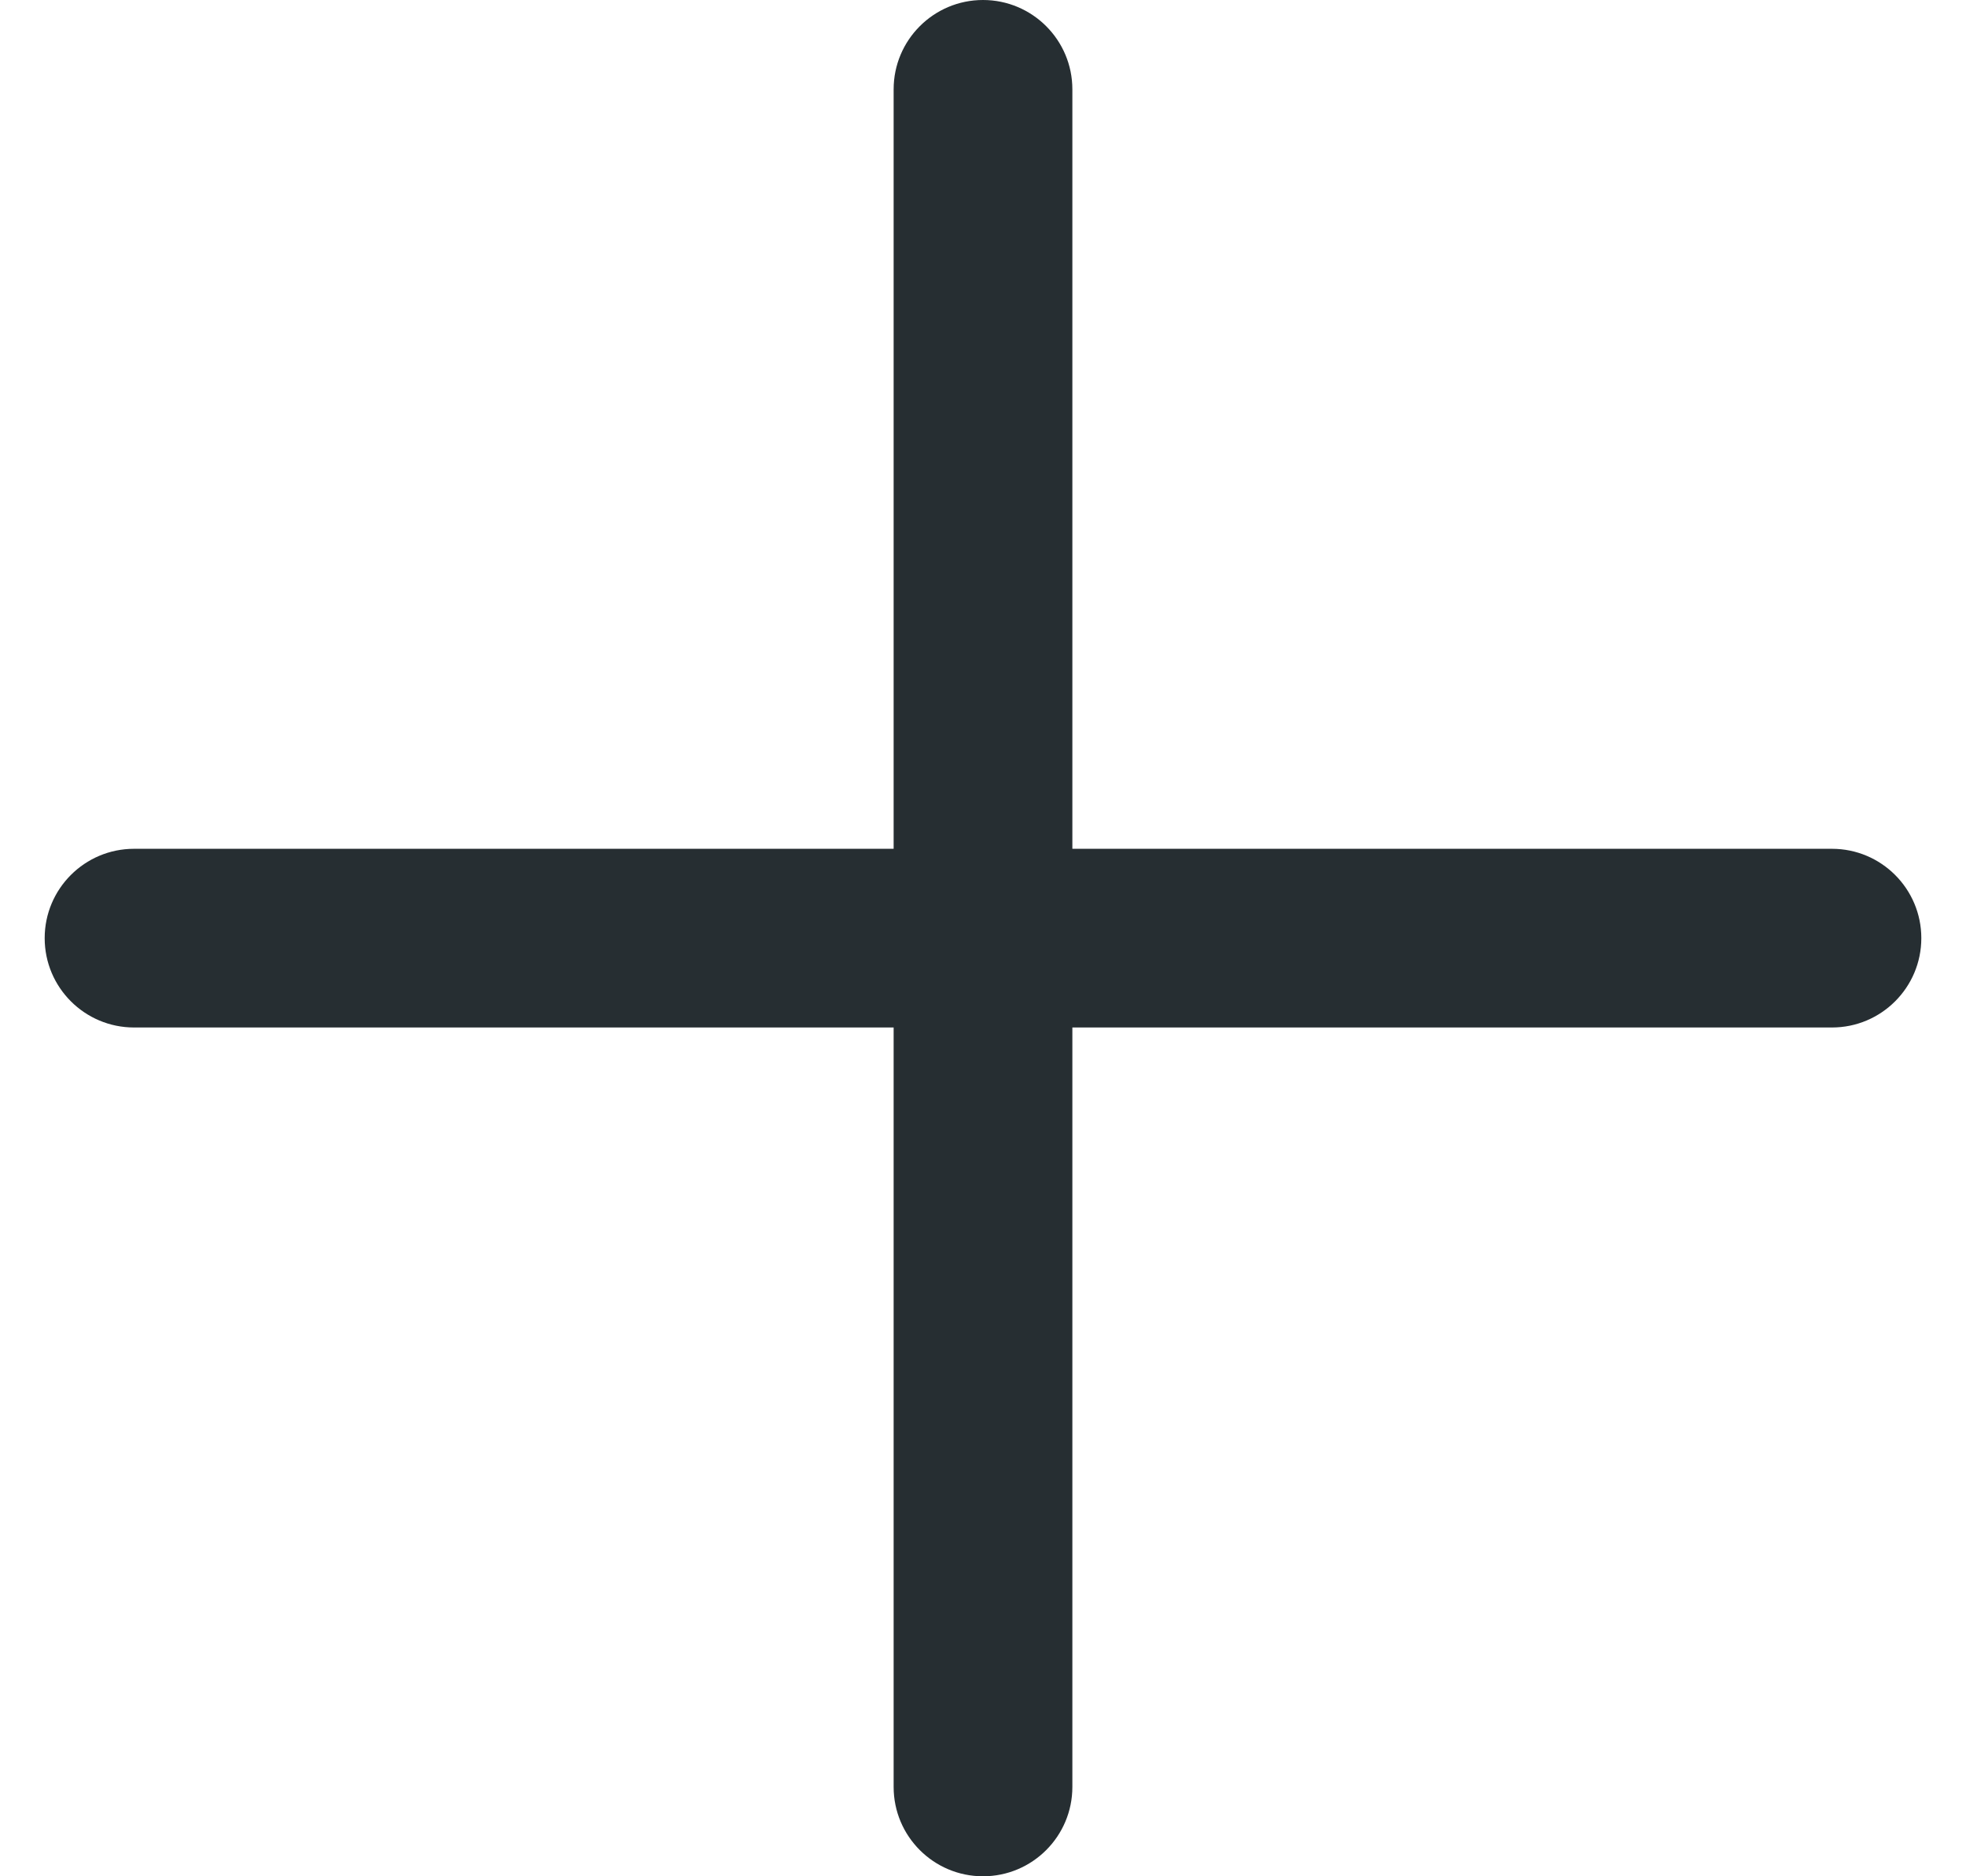 <svg width="22" height="21" viewBox="0 0 22 21" fill="none" xmlns="http://www.w3.org/2000/svg">
<path fill-rule="evenodd" clip-rule="evenodd" d="M11 0C10.448 0 10 0.448 10 1V9.5H1.5C0.948 9.5 0.5 9.948 0.5 10.5C0.5 11.052 0.948 11.5 1.5 11.5H10V20C10 20.552 10.448 21 11 21C11.552 21 12 20.552 12 20V11.5H20.5C21.052 11.5 21.5 11.052 21.5 10.5C21.5 9.948 21.052 9.5 20.5 9.5H12V1C12 0.448 11.552 0 11 0Z" fill="#262E32"/>
</svg>
